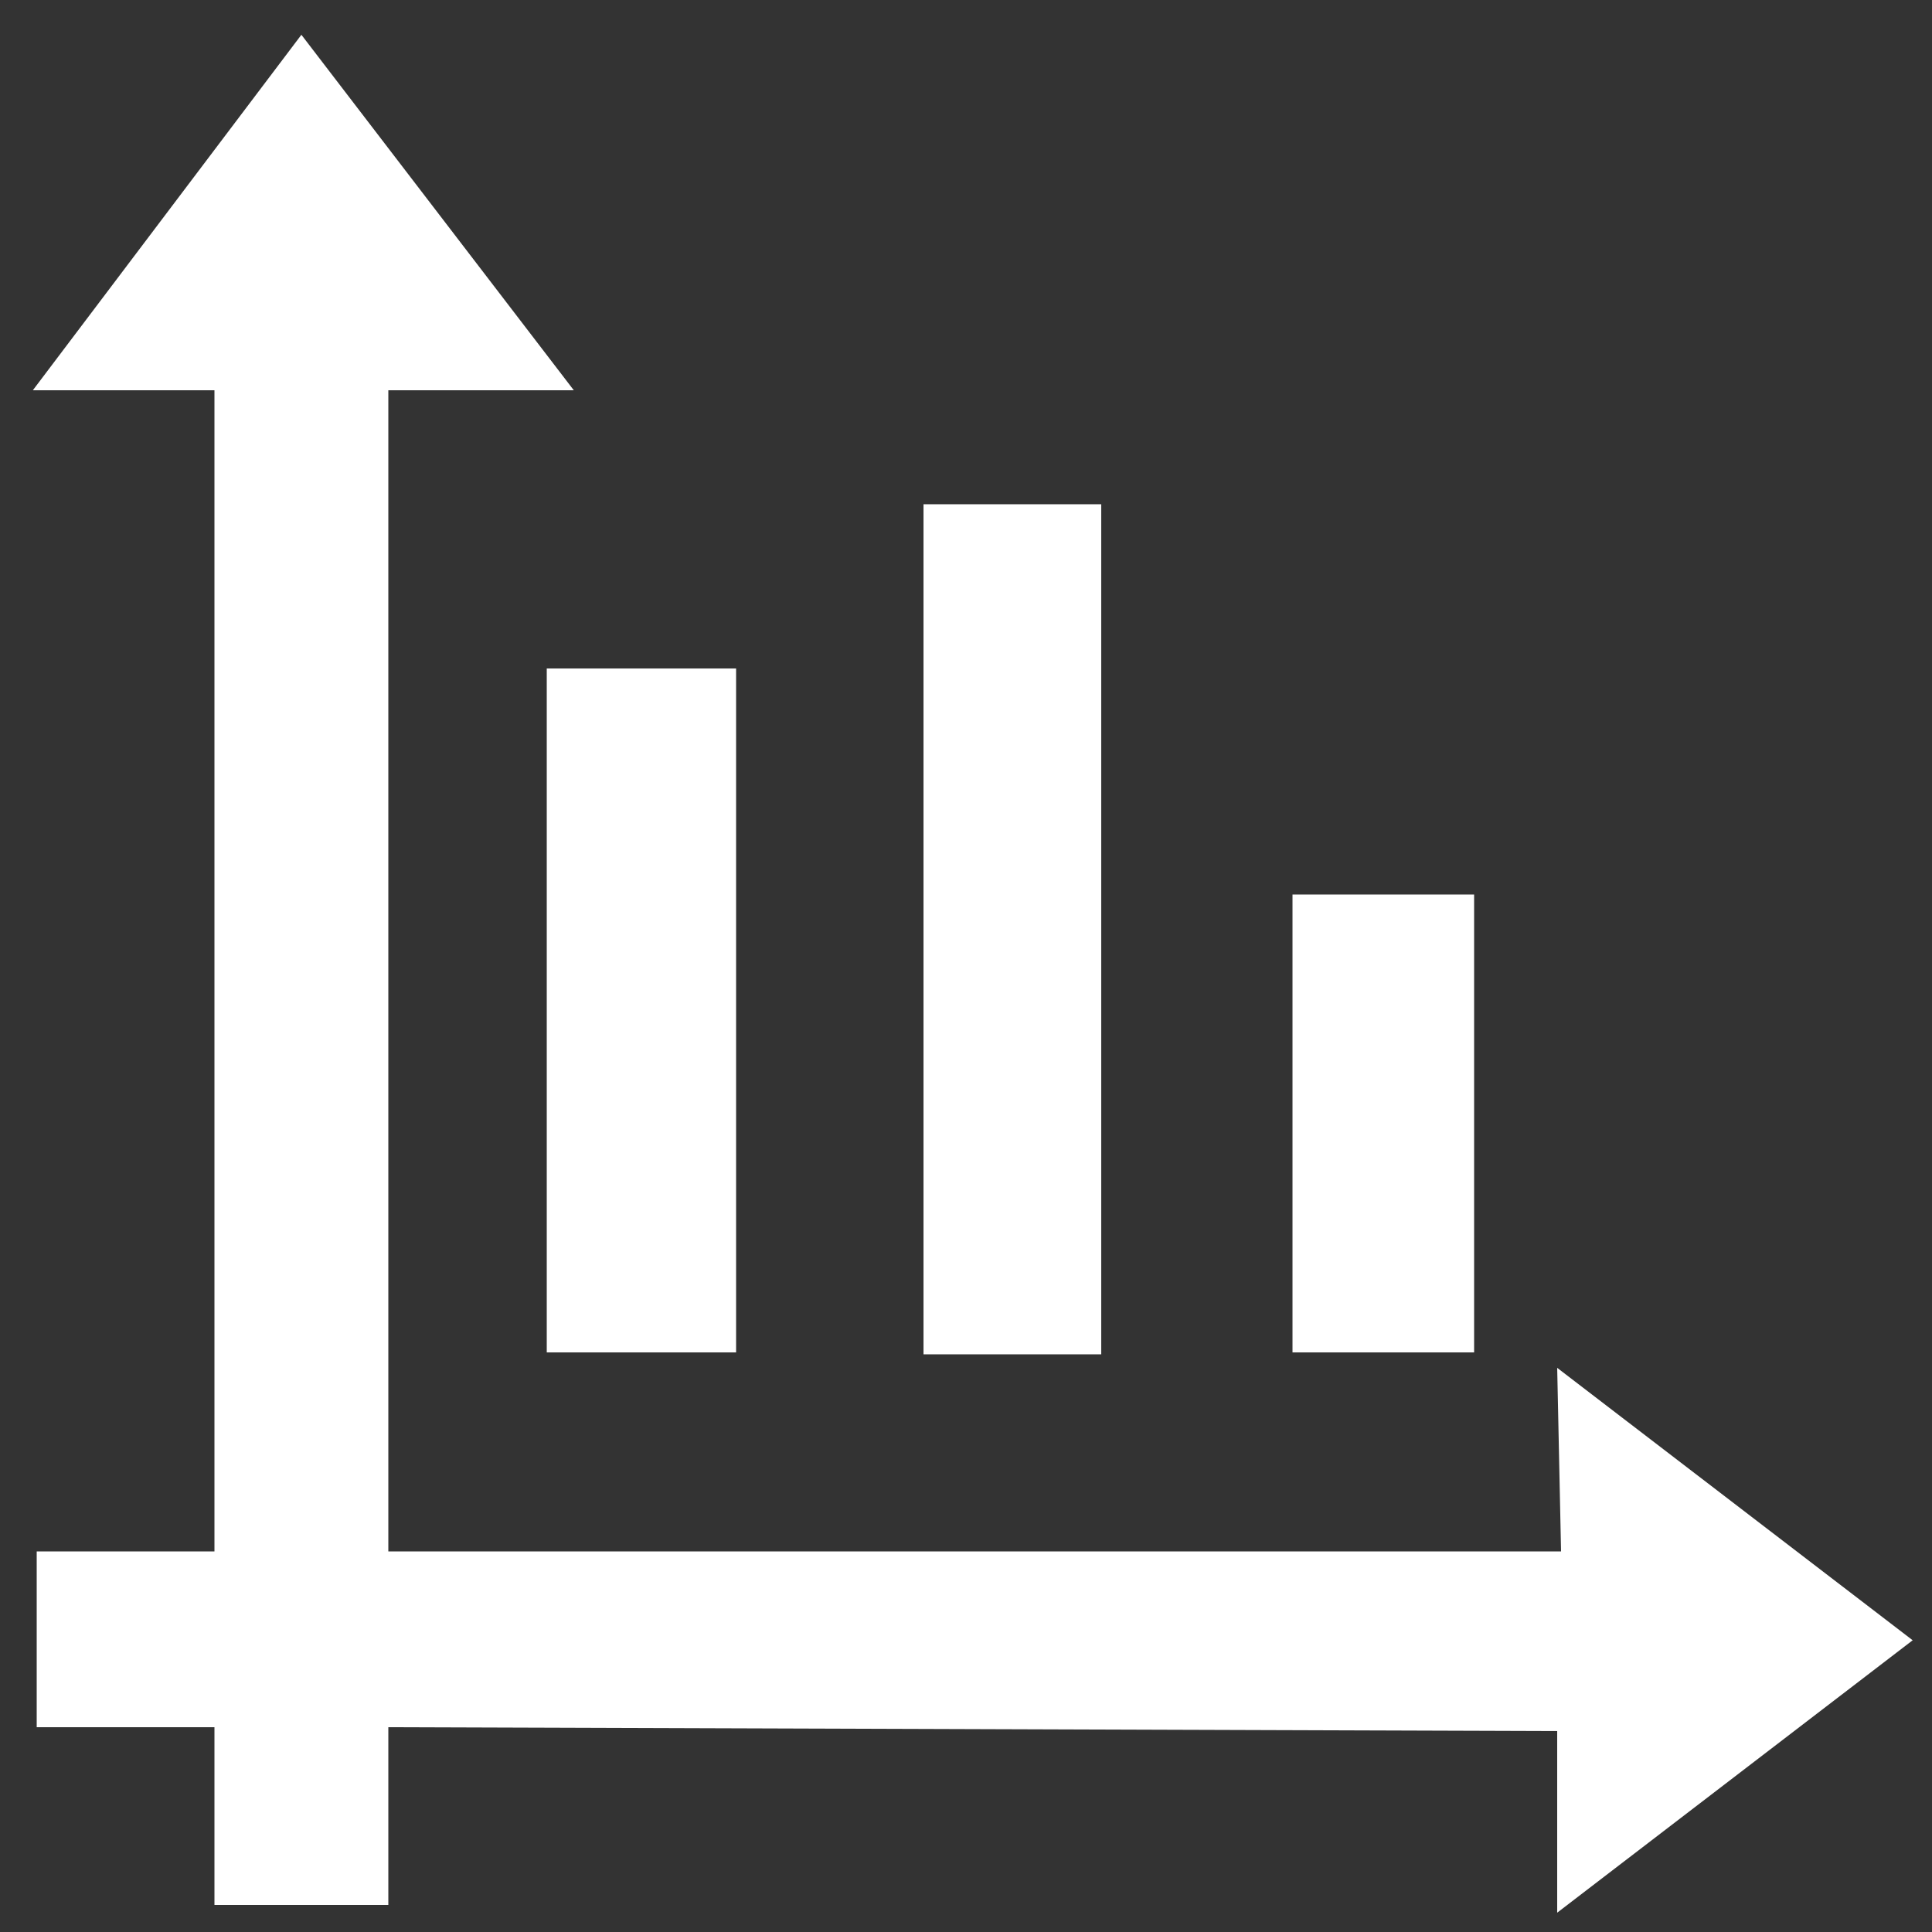 <?xml version="1.0" encoding="utf-8"?>
<!-- Generator: Adobe Illustrator 20.1.0, SVG Export Plug-In . SVG Version: 6.00 Build 0)  -->
<svg version="1.1" id="Warstwa_15" xmlns="http://www.w3.org/2000/svg" xmlns:xlink="http://www.w3.org/1999/xlink" x="0px" y="0px"
	 viewBox="0 0 100 100" style="enable-background:new 0 0 100 100;" xml:space="preserve">
<rect x="0" y="0" width="100" height="100" fill="#333333" stroke="none"/>
<style type="text/css">
	.st0{fill:#FFFFFF;}
</style>
<title>statistic</title>
<polygon class="st0" points="20.1,55.6 20.1,20.2 29.7,20.2 15.6,1.8 1.7,20.2 11.1,20.2 11.1,80.3 1.9,80.3 1.9,89.4 11.1,89.4 
	11.1,98.6 20.1,98.6 20.1,89.4 80.6,89.6 80.6,99 99,84.9 80.6,70.8 80.8,80.3 20.1,80.3 20.1,70 "/>
<rect x="28.3" y="34.6" class="st0" width="9.8" height="35.4"/>
<rect x="47.8" y="26.1" class="st0" width="9.2" height="44"/>
<rect x="66.9" y="46.3" class="st0" width="9.4" height="23.7"/>
</svg>
